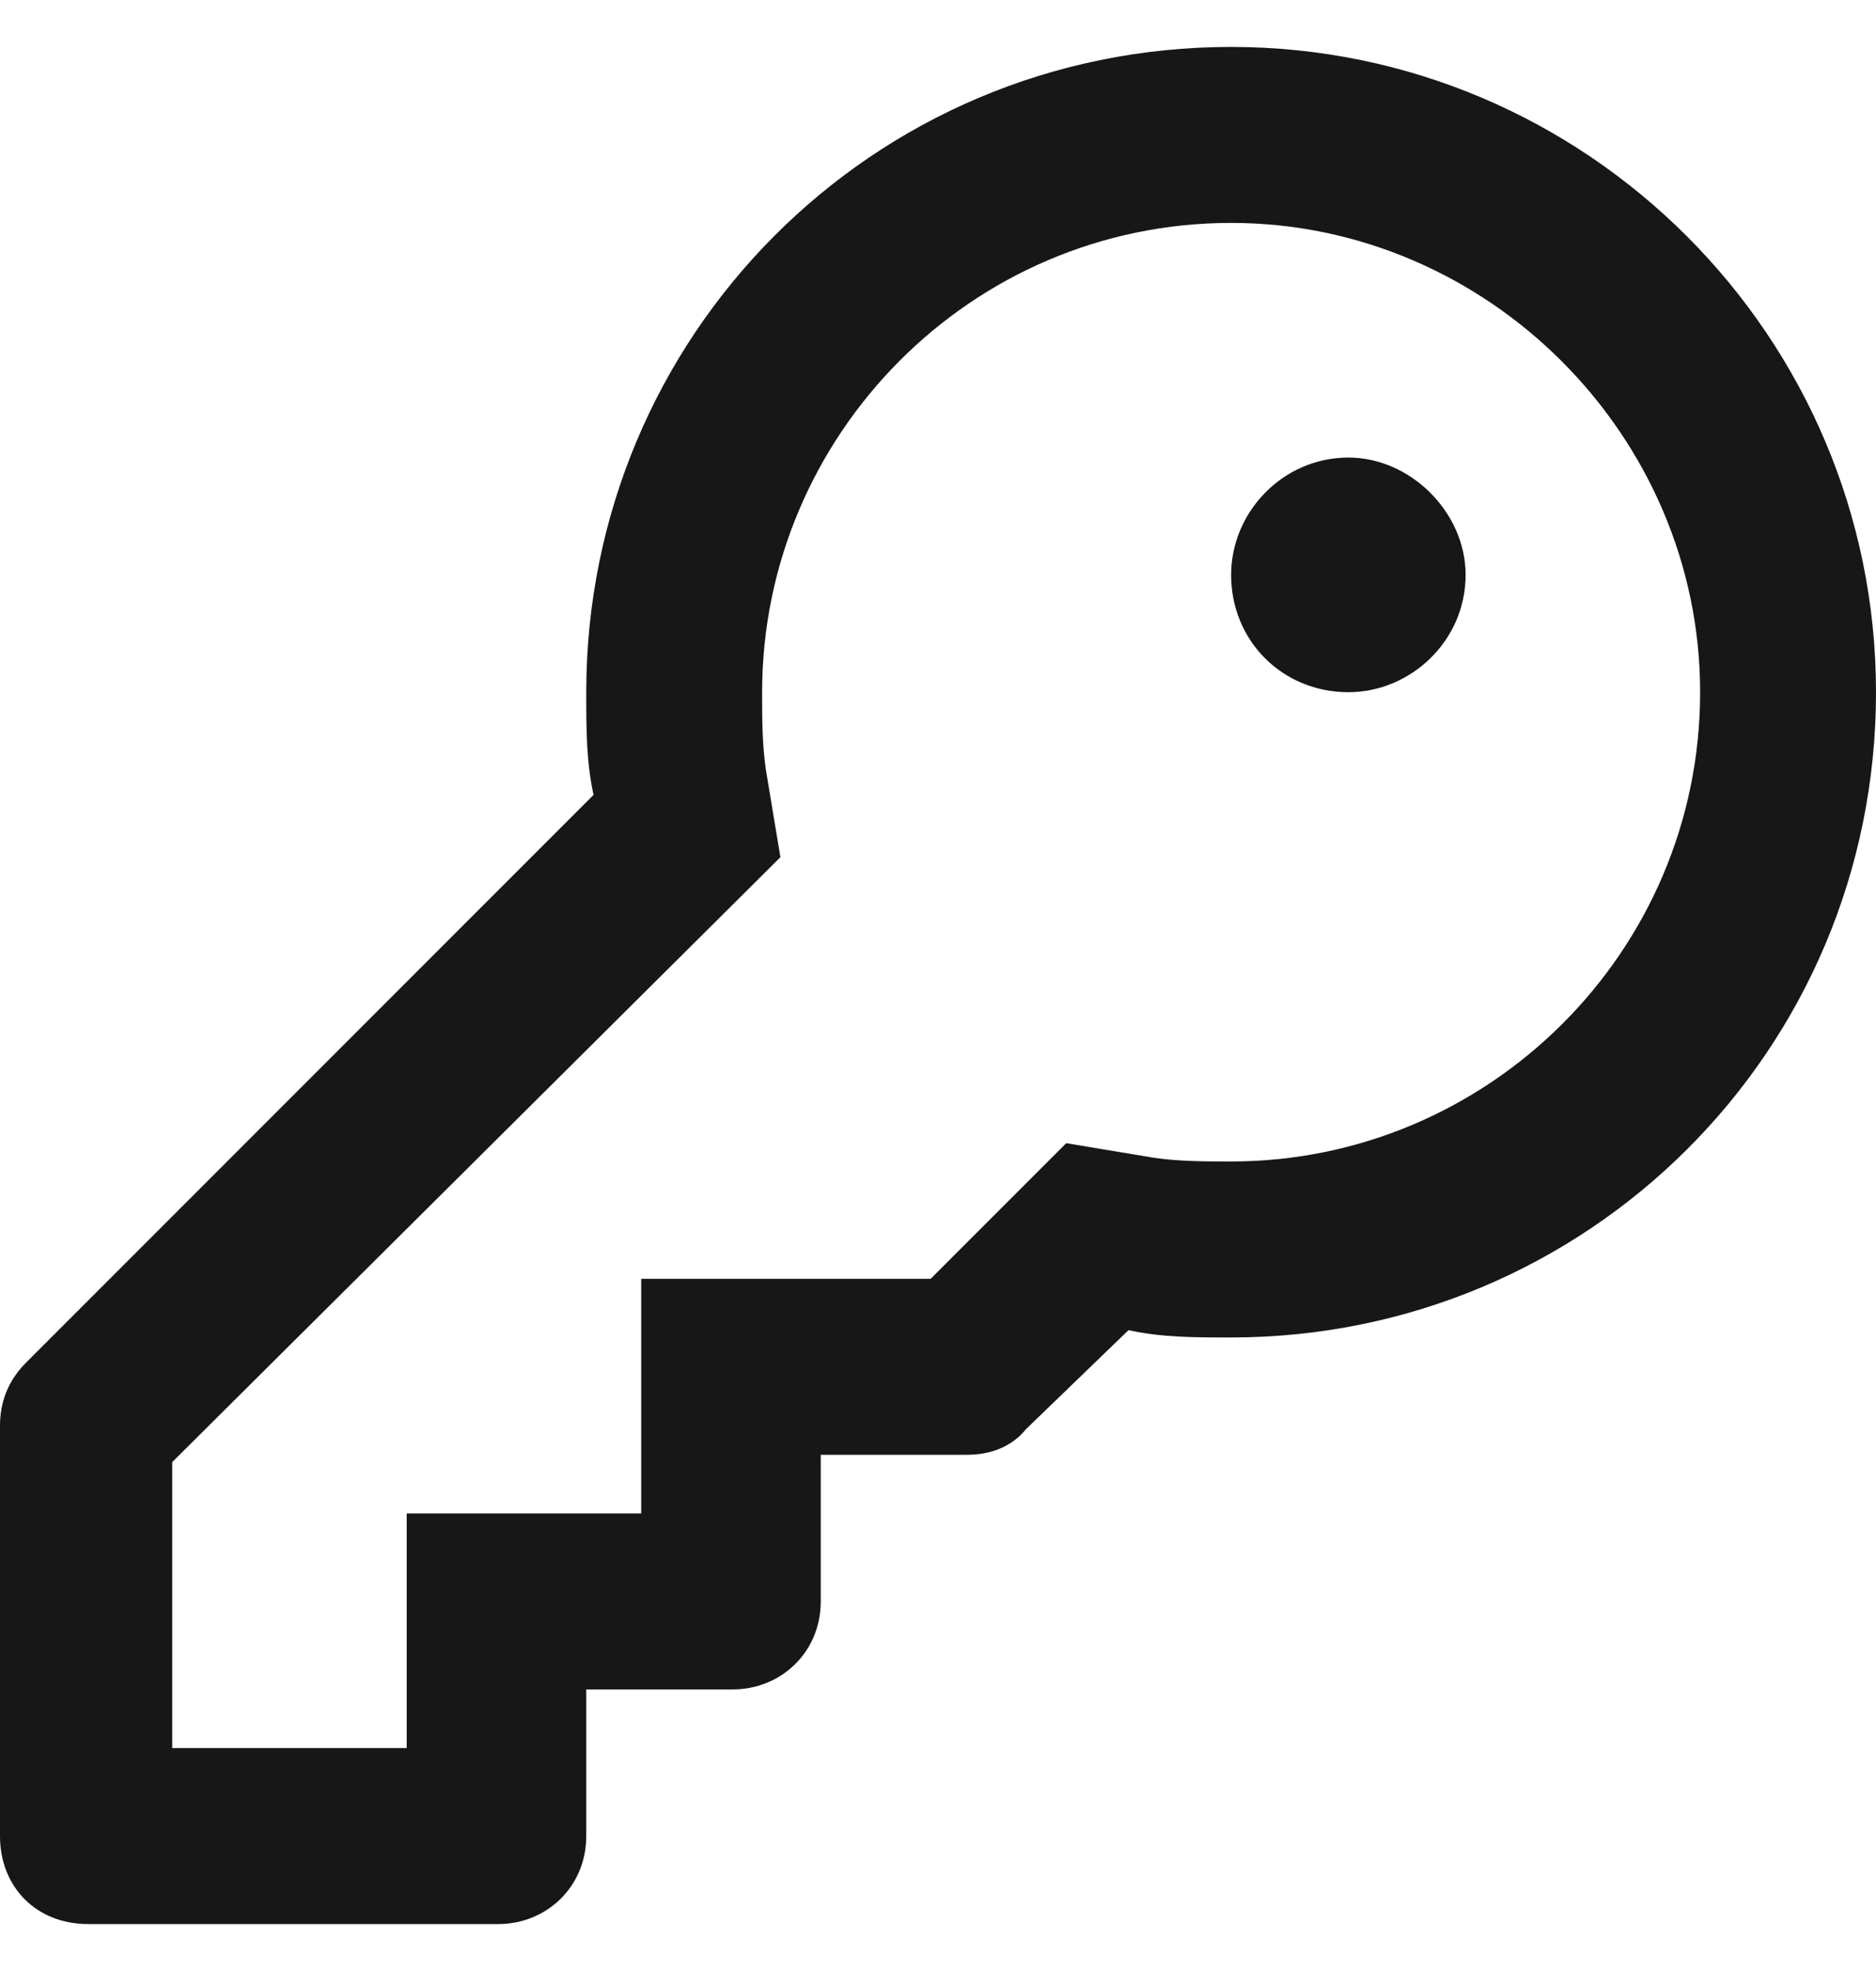 <svg width="20" height="21" viewBox="0 0 20 21" fill="none" xmlns="http://www.w3.org/2000/svg">
<path d="M13.125 6.125C13.125 5.461 13.672 4.875 14.375 4.875C15.039 4.875 15.625 5.461 15.625 6.125C15.625 6.828 15.039 7.375 14.375 7.375C13.672 7.375 13.125 6.828 13.125 6.125ZM13.125 14.25C12.734 14.25 12.383 14.25 12.031 14.172L10.938 15.227C10.781 15.422 10.547 15.5 10.312 15.5H8.75V17.062C8.75 17.609 8.32 18 7.812 18H6.25V19.562C6.25 20.109 5.82 20.5 5.312 20.5H0.938C0.391 20.5 0 20.109 0 19.562V15.188C0 14.953 0.078 14.719 0.273 14.523L6.328 8.469C6.25 8.117 6.25 7.766 6.25 7.375C6.25 3.586 9.297 0.5 13.125 0.5C16.914 0.5 20 3.586 20 7.375C20 11.203 16.914 14.25 13.125 14.25ZM13.125 12.375C15.859 12.375 18.125 10.148 18.125 7.375C18.125 4.641 15.859 2.375 13.125 2.375C10.352 2.375 8.125 4.641 8.125 7.375C8.125 7.648 8.125 7.922 8.164 8.195L8.32 9.133L1.836 15.578V18.625H4.336V16.125H6.836V13.625H9.922L11.367 12.18L12.305 12.336C12.578 12.375 12.852 12.375 13.125 12.375Z" fill="#171717"/>
</svg>
